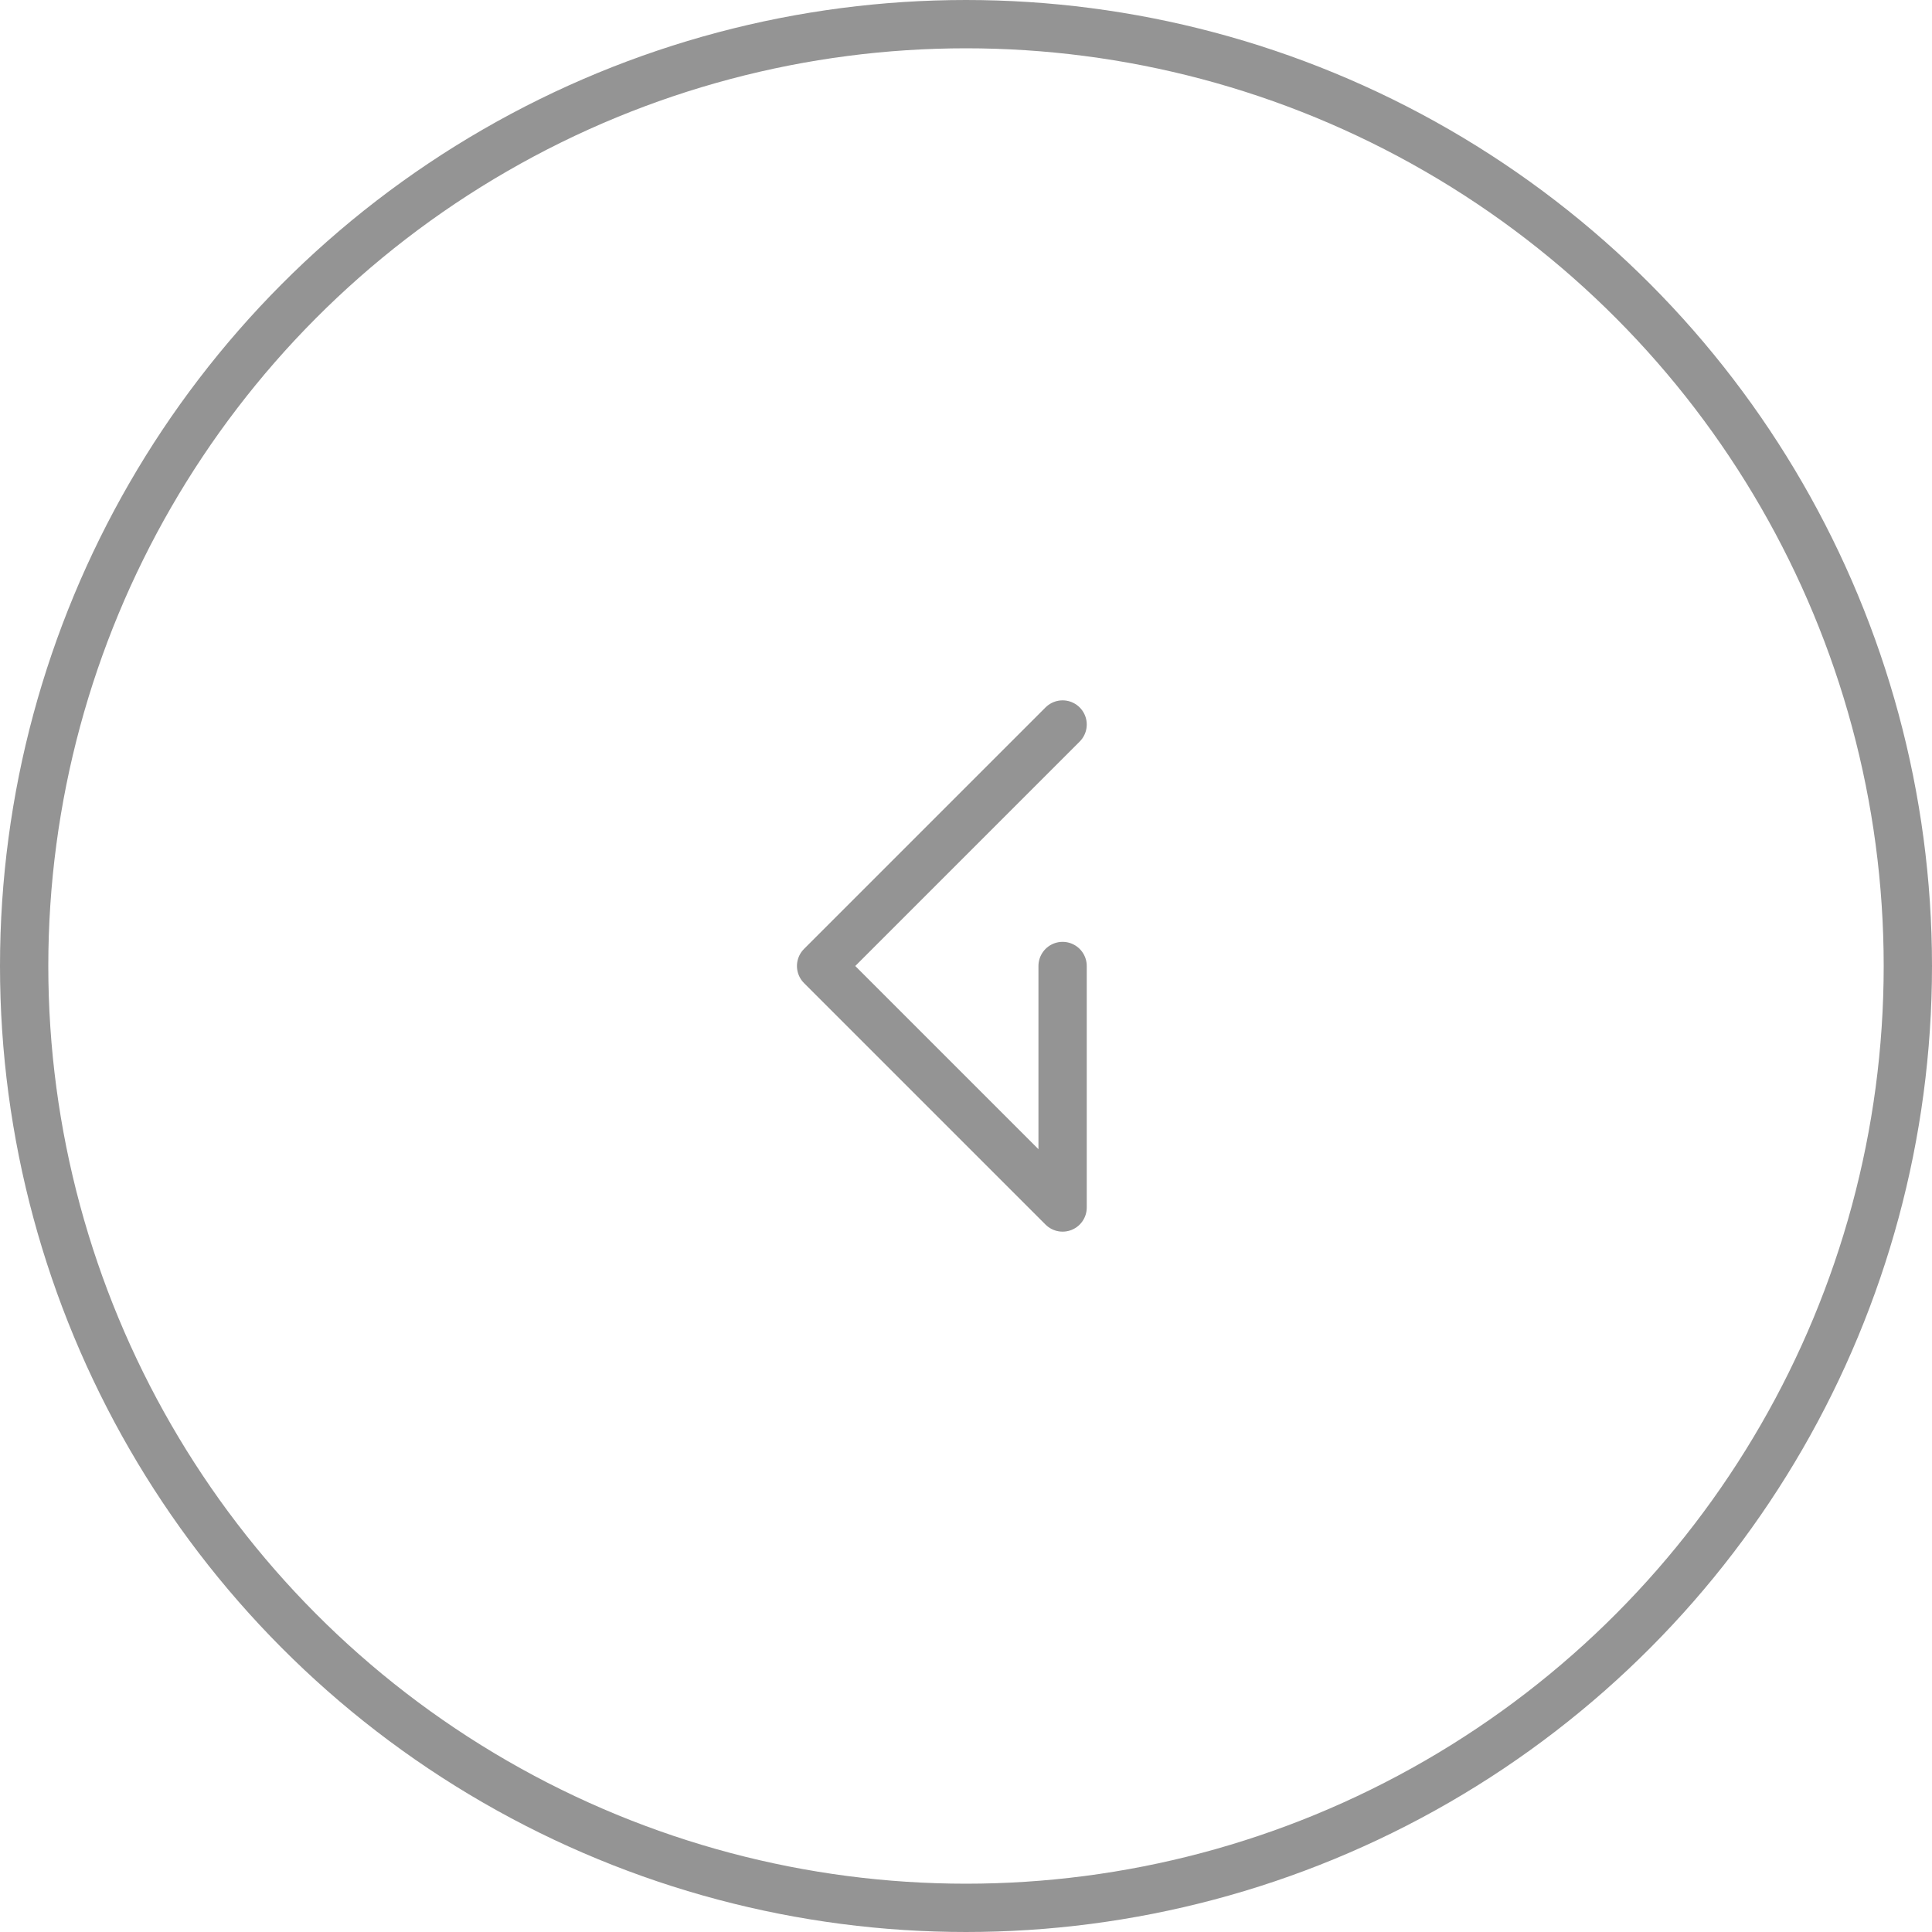 <svg width="40" height="40" viewBox="0 0 40 40" fill="none" xmlns="http://www.w3.org/2000/svg">
<circle cx="20" cy="20" r="19.5" transform="matrix(-1 0 0 1 40 0)" stroke="#949494"/>
<path d="M22 15L17 20L22 25V20" stroke="#949494" stroke-linecap="round" stroke-linejoin="round"/>
</svg>
